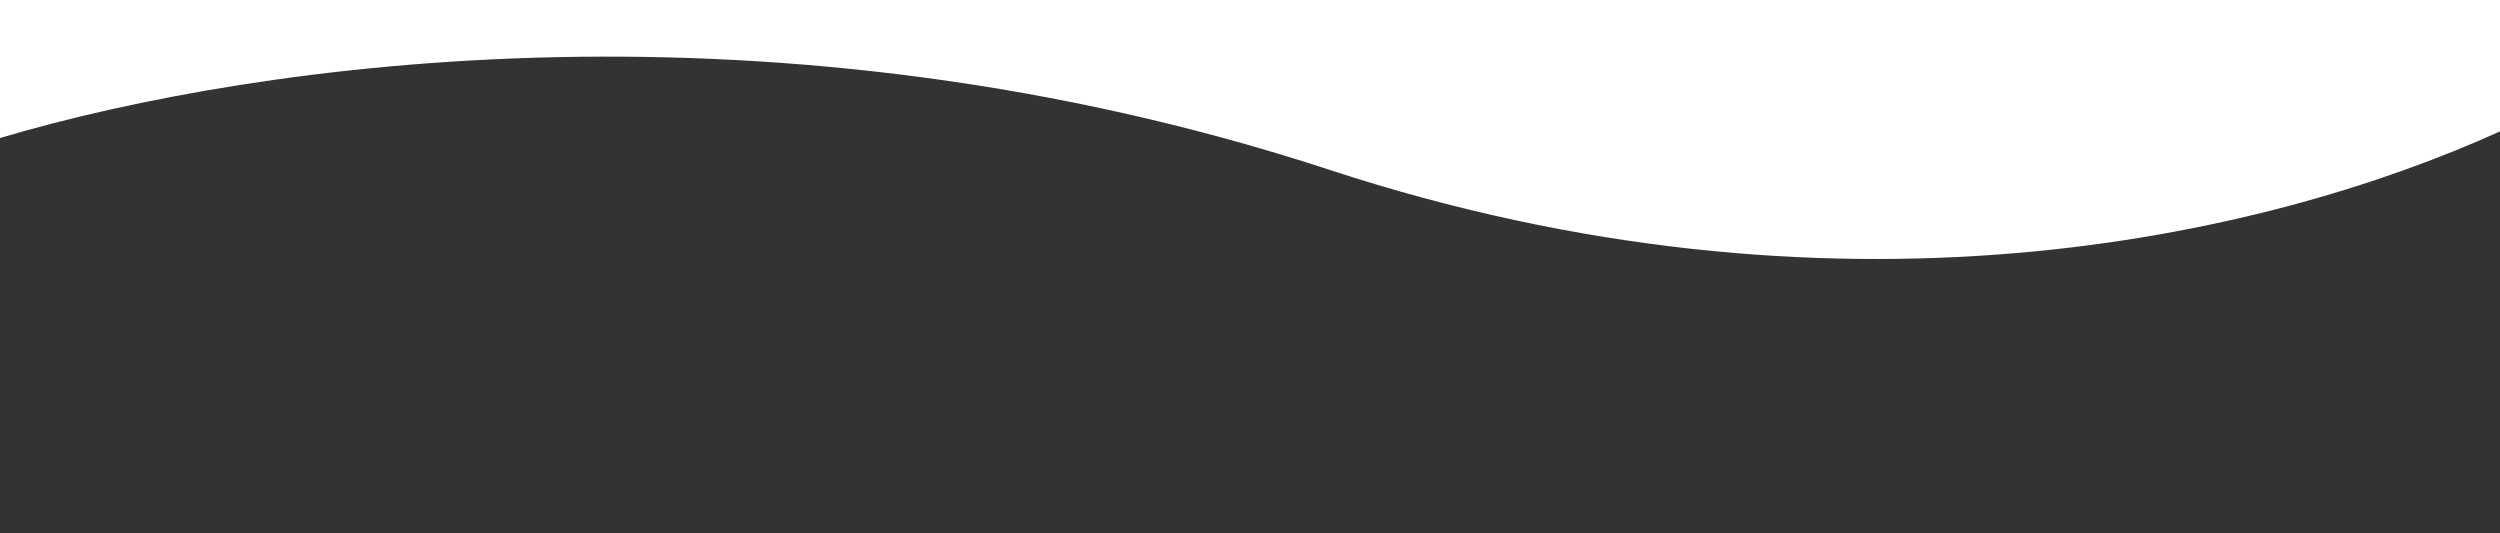 <svg width="375" height="80" viewBox="0 0 375 80" fill="none" xmlns="http://www.w3.org/2000/svg">
<rect x="0" y="0" width="375" height="80" fill="#333333" stroke="none"/>
<path fill-rule="evenodd" clip-rule="evenodd" d="M375 0H0V20.702C-5.424 22.312 -10.12 23.944 -14 25.5H-17L-20.5 28V80H0V20.702C39.314 9.027 116.897 -1.566 199.5 25.5C275.066 50.26 339.108 35.965 375 19.709V80H396V8C390.836 11.661 383.756 15.743 375 19.709V0Z" fill="white"/>
</svg>
